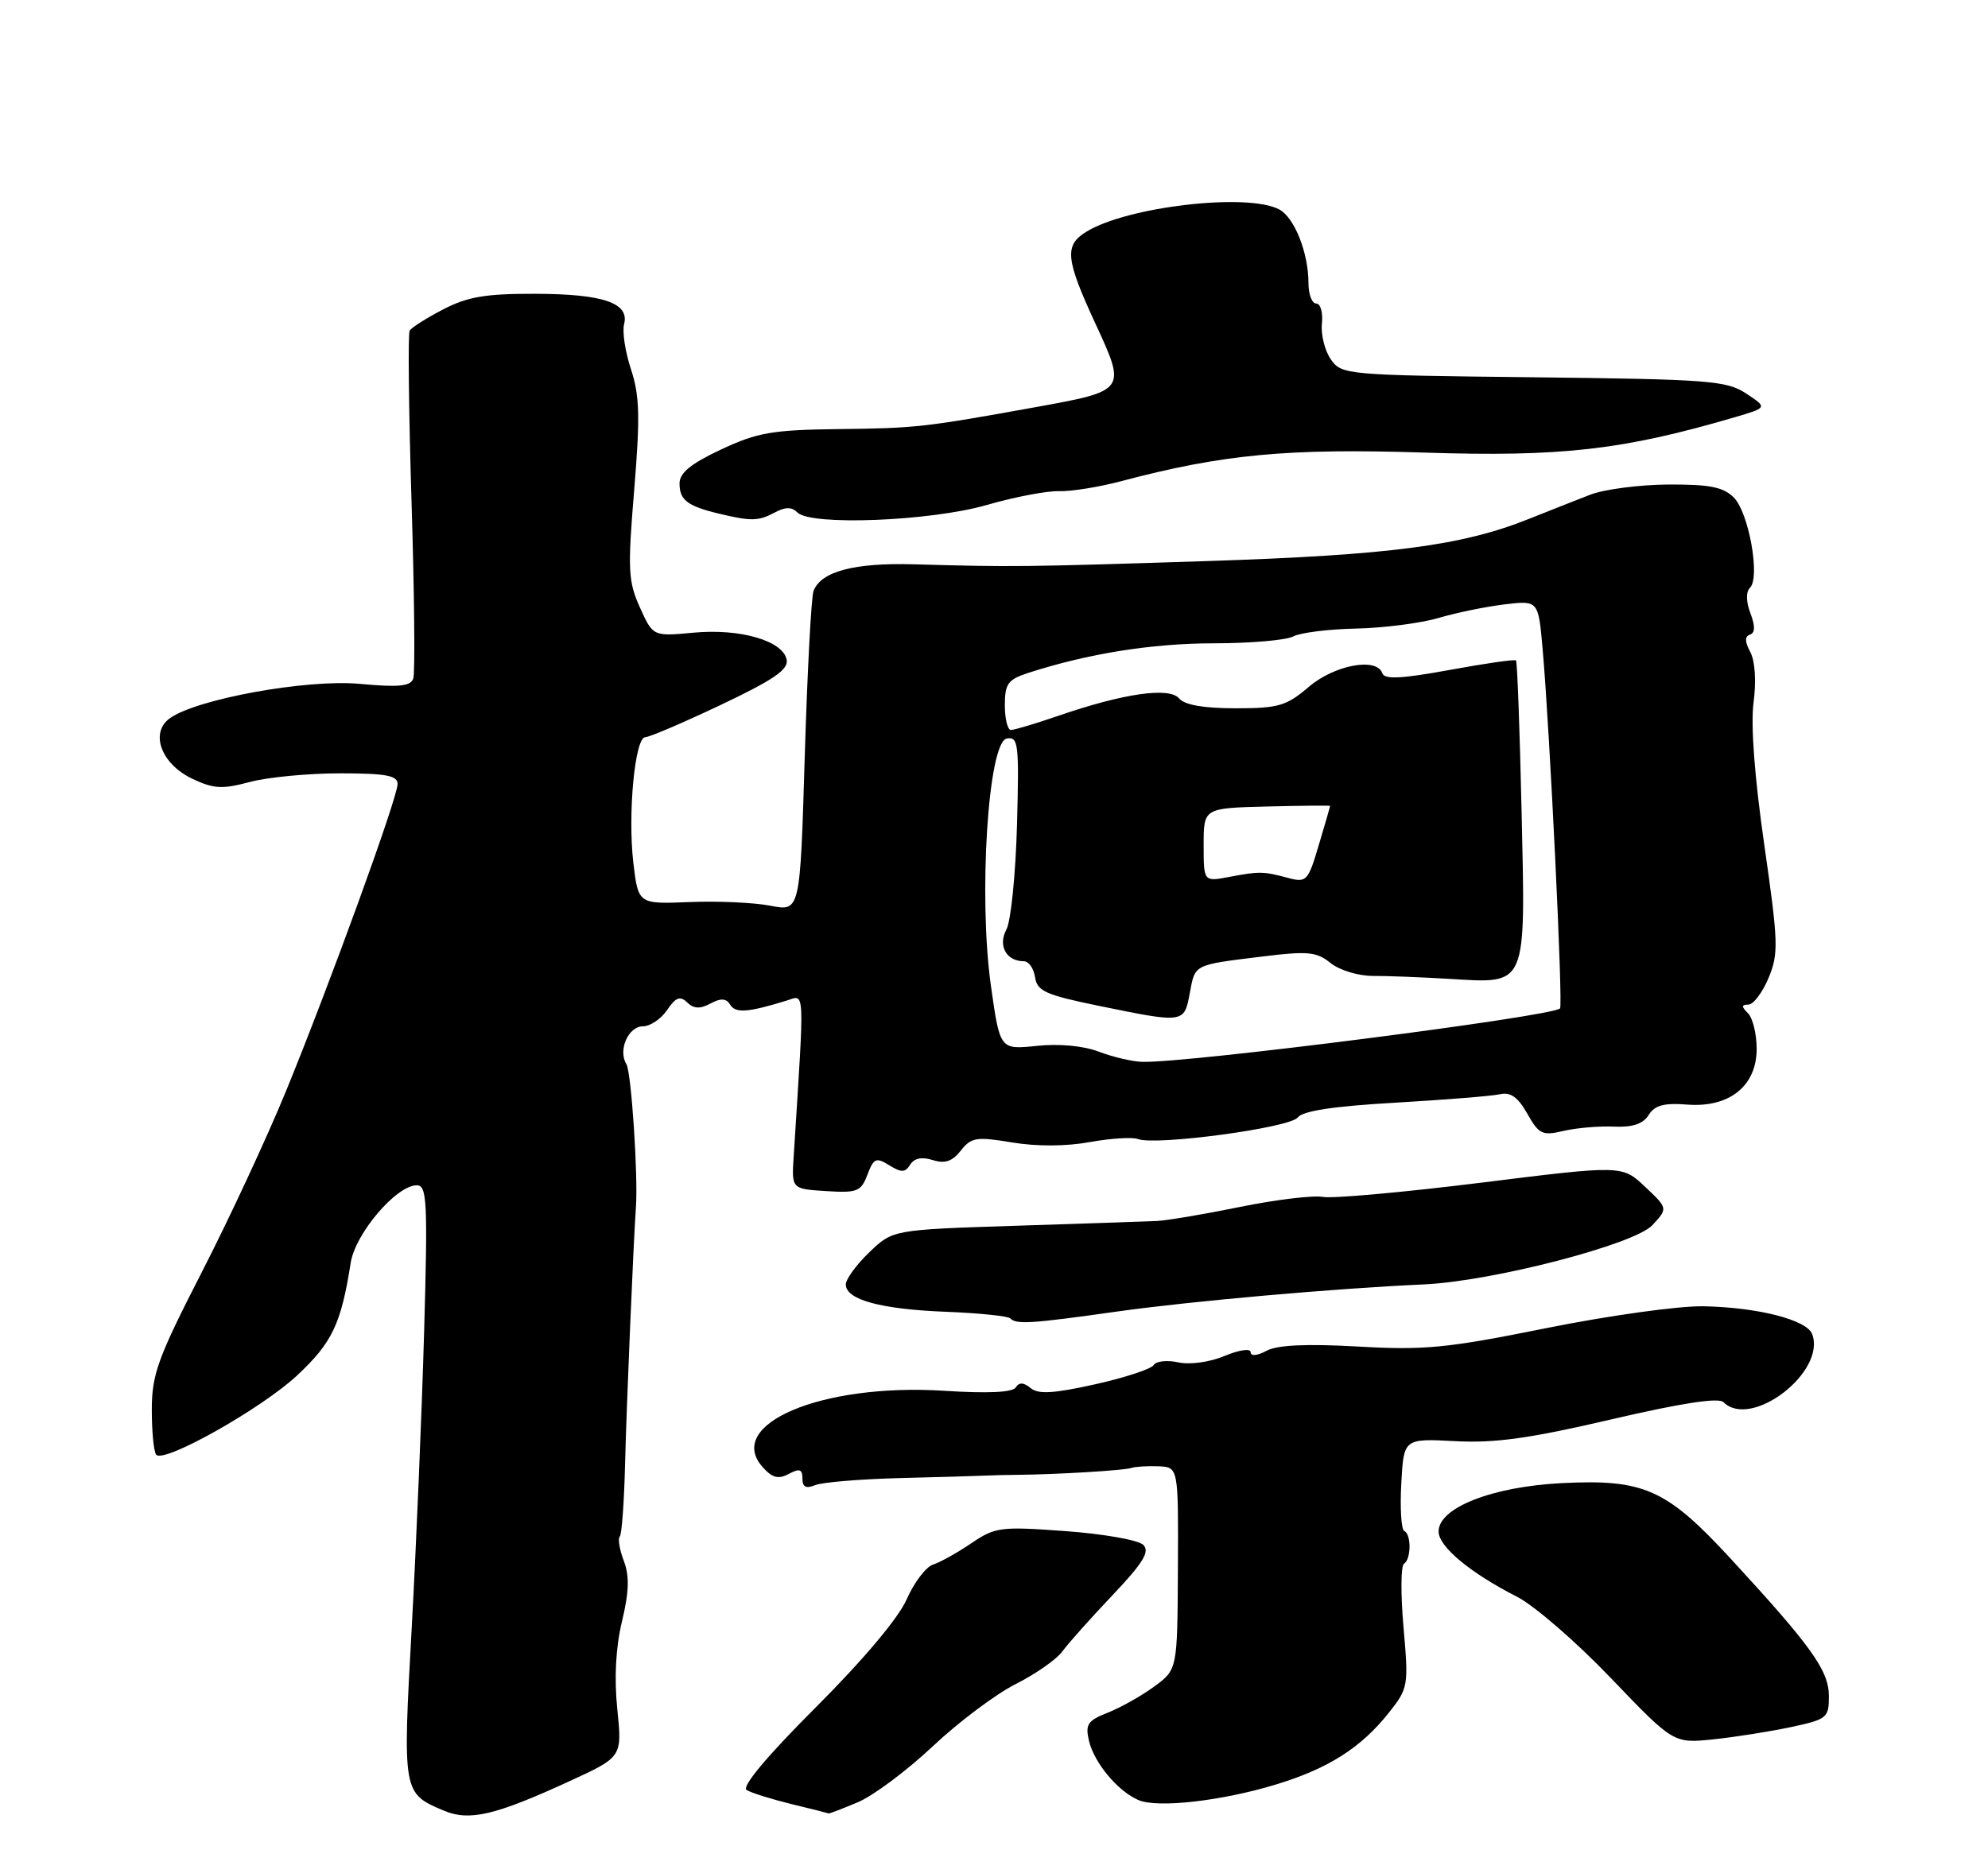 <?xml version="1.0" encoding="UTF-8" standalone="no"?>
<!DOCTYPE svg PUBLIC "-//W3C//DTD SVG 1.1//EN" "http://www.w3.org/Graphics/SVG/1.1/DTD/svg11.dtd" >
<svg xmlns="http://www.w3.org/2000/svg" xmlns:xlink="http://www.w3.org/1999/xlink" version="1.1" viewBox="0 0 275 256">
 <g >
 <path fill="currentColor"
d=" M 78.78 246.45 C 86.07 243.10 86.07 243.10 85.39 236.49 C 84.95 232.17 85.17 227.95 86.04 224.34 C 87.02 220.24 87.09 218.07 86.29 215.96 C 85.70 214.40 85.45 212.89 85.73 212.61 C 86.01 212.33 86.33 207.91 86.46 202.80 C 86.65 194.84 87.63 171.66 87.97 167.00 C 88.28 162.70 87.33 148.33 86.65 147.24 C 85.46 145.32 86.91 142.00 88.95 142.00 C 89.94 142.00 91.44 140.99 92.28 139.75 C 93.48 137.98 94.08 137.76 95.06 138.70 C 95.96 139.58 96.85 139.62 98.28 138.85 C 99.73 138.07 100.46 138.12 101.02 139.03 C 101.76 140.22 103.48 140.09 108.82 138.44 C 111.37 137.66 111.31 136.13 109.79 160.00 C 109.50 164.50 109.50 164.50 114.25 164.80 C 118.57 165.08 119.10 164.87 119.99 162.54 C 120.86 160.24 121.19 160.10 123.01 161.23 C 124.69 162.27 125.22 162.25 125.91 161.14 C 126.46 160.25 127.53 160.03 129.03 160.51 C 130.71 161.04 131.73 160.70 132.91 159.20 C 134.34 157.37 135.05 157.25 140.00 158.07 C 143.39 158.64 147.51 158.62 150.75 158.02 C 153.64 157.50 156.63 157.31 157.40 157.60 C 159.86 158.55 178.44 156.04 179.51 154.62 C 180.19 153.71 184.45 153.06 193.01 152.57 C 199.88 152.17 206.40 151.65 207.50 151.40 C 208.95 151.07 209.98 151.80 211.27 154.09 C 212.88 156.94 213.35 157.17 216.27 156.48 C 218.05 156.06 221.18 155.79 223.23 155.88 C 225.84 156.00 227.29 155.51 228.06 154.27 C 228.90 152.93 230.19 152.58 233.35 152.83 C 239.20 153.30 243.00 150.27 243.00 145.13 C 243.00 143.08 242.46 140.86 241.80 140.20 C 240.87 139.27 240.88 139.00 241.85 139.00 C 242.54 139.00 243.79 137.35 244.64 135.32 C 246.05 131.95 246.00 130.43 244.05 116.87 C 242.71 107.56 242.16 100.28 242.57 97.19 C 242.96 94.24 242.78 91.46 242.12 90.22 C 241.35 88.79 241.34 88.05 242.07 87.81 C 242.79 87.57 242.81 86.63 242.14 84.86 C 241.52 83.24 241.50 81.90 242.08 81.32 C 243.52 79.88 241.91 70.91 239.84 68.84 C 238.38 67.38 236.50 67.01 230.75 67.04 C 226.76 67.07 221.93 67.70 220.00 68.44 C 218.07 69.19 214.23 70.70 211.46 71.81 C 202.26 75.50 192.23 76.81 167.00 77.63 C 141.67 78.45 139.91 78.46 126.47 78.08 C 118.19 77.84 113.57 79.06 112.54 81.76 C 112.22 82.58 111.68 92.89 111.32 104.68 C 110.68 126.12 110.68 126.12 106.59 125.32 C 104.34 124.88 99.30 124.65 95.39 124.81 C 88.29 125.10 88.29 125.10 87.61 119.37 C 86.82 112.62 87.83 102.00 89.26 102.00 C 89.82 102.00 94.52 99.99 99.71 97.53 C 107.02 94.06 109.08 92.65 108.82 91.28 C 108.31 88.65 102.38 86.93 95.92 87.54 C 90.33 88.06 90.33 88.06 88.52 84.05 C 86.89 80.44 86.81 78.81 87.73 67.77 C 88.56 57.68 88.48 54.72 87.29 51.12 C 86.49 48.71 86.06 45.90 86.33 44.86 C 87.10 41.92 83.45 40.67 74.01 40.65 C 67.20 40.63 64.67 41.06 61.32 42.80 C 59.02 43.99 56.93 45.32 56.67 45.74 C 56.42 46.16 56.54 56.85 56.93 69.50 C 57.32 82.15 57.43 93.12 57.17 93.88 C 56.79 94.96 55.18 95.12 49.77 94.62 C 42.46 93.94 27.13 96.72 23.47 99.40 C 20.71 101.41 22.31 105.70 26.56 107.73 C 29.54 109.15 30.73 109.22 34.54 108.20 C 37.01 107.54 42.62 107.00 47.01 107.00 C 53.37 107.00 55.00 107.30 55.00 108.47 C 55.00 110.36 45.63 136.15 39.55 151.00 C 36.96 157.32 31.73 168.58 27.92 176.01 C 21.80 187.95 21.00 190.16 21.00 195.09 C 21.00 198.16 21.28 200.95 21.62 201.29 C 22.78 202.45 36.23 194.86 41.12 190.29 C 45.95 185.77 47.19 183.17 48.51 174.74 C 49.14 170.67 54.83 164.00 57.65 164.00 C 59.07 164.00 59.18 166.19 58.67 184.25 C 58.35 195.39 57.58 213.85 56.95 225.28 C 55.69 248.06 55.70 248.13 61.41 250.53 C 64.94 252.01 68.49 251.18 78.78 246.45 Z  M 118.63 249.38 C 120.76 248.49 125.43 245.01 129.02 241.63 C 132.60 238.26 137.77 234.38 140.52 233.00 C 143.26 231.62 146.15 229.60 146.95 228.50 C 147.75 227.40 150.87 223.90 153.88 220.73 C 158.14 216.23 159.09 214.69 158.15 213.75 C 157.49 213.09 152.65 212.23 147.41 211.85 C 138.41 211.19 137.67 211.28 134.36 213.53 C 132.43 214.84 130.05 216.17 129.07 216.48 C 128.09 216.79 126.45 218.95 125.43 221.27 C 124.30 223.86 119.42 229.66 112.85 236.23 C 106.08 243.00 102.55 247.22 103.28 247.67 C 103.91 248.06 106.69 248.93 109.46 249.61 C 112.23 250.28 114.56 250.87 114.63 250.91 C 114.70 250.96 116.50 250.27 118.63 249.38 Z  M 176.59 246.88 C 183.76 244.69 188.27 241.82 192.10 237.00 C 194.81 233.59 194.86 233.28 194.15 225.18 C 193.75 220.61 193.77 216.64 194.21 216.37 C 195.21 215.75 195.25 212.28 194.25 211.83 C 193.84 211.65 193.65 208.69 193.84 205.26 C 194.18 199.03 194.18 199.03 201.28 199.40 C 206.80 199.70 211.62 199.02 222.89 196.39 C 232.54 194.14 237.74 193.34 238.40 194.00 C 242.23 197.83 252.67 189.80 250.67 184.57 C 249.91 182.61 243.14 180.88 235.63 180.74 C 232.24 180.67 222.52 182.03 213.91 183.76 C 200.18 186.53 197.07 186.84 187.86 186.31 C 180.70 185.91 176.70 186.09 175.20 186.90 C 173.88 187.60 173.00 187.67 173.00 187.09 C 173.00 186.54 171.41 186.77 169.40 187.61 C 167.32 188.48 164.61 188.85 162.99 188.50 C 161.45 188.16 159.91 188.33 159.58 188.88 C 159.24 189.42 155.59 190.62 151.46 191.54 C 145.74 192.81 143.63 192.94 142.57 192.06 C 141.60 191.26 140.98 191.23 140.52 191.96 C 140.09 192.66 136.66 192.82 130.58 192.43 C 113.64 191.36 100.14 197.08 105.54 203.04 C 106.85 204.49 107.69 204.70 109.13 203.93 C 110.60 203.14 111.00 203.28 111.00 204.57 C 111.00 205.75 111.50 206.01 112.75 205.49 C 113.71 205.09 119.00 204.65 124.50 204.51 C 130.00 204.37 135.29 204.22 136.25 204.17 C 137.21 204.12 139.24 204.07 140.75 204.06 C 146.06 204.02 155.51 203.45 156.50 203.11 C 157.05 202.92 158.74 202.82 160.25 202.88 C 163.01 203.00 163.01 203.00 162.94 217.00 C 162.87 231.00 162.87 231.00 159.68 233.34 C 157.93 234.63 155.04 236.25 153.26 236.96 C 150.45 238.06 150.10 238.59 150.64 240.87 C 151.37 243.94 154.64 247.85 157.50 249.07 C 160.17 250.20 169.08 249.18 176.59 246.88 Z  M 247.76 238.96 C 252.74 237.89 253.00 237.68 252.99 234.67 C 252.98 231.14 250.58 227.79 239.45 215.71 C 230.52 206.02 227.42 204.63 216.02 205.21 C 206.40 205.70 199.00 208.61 199.00 211.90 C 199.00 213.99 203.36 217.62 209.83 220.92 C 212.22 222.13 218.07 227.20 222.83 232.18 C 231.50 241.23 231.50 241.23 237.01 240.66 C 240.05 240.34 244.89 239.57 247.76 238.96 Z  M 154.58 181.46 C 164.84 180.02 184.61 178.27 197.00 177.71 C 206.47 177.28 226.10 172.18 228.57 169.52 C 230.73 167.19 230.73 167.19 227.56 164.20 C 224.39 161.21 224.39 161.21 204.95 163.63 C 194.25 164.96 184.38 165.85 183.00 165.61 C 181.62 165.36 176.45 165.99 171.50 167.00 C 166.55 168.01 161.38 168.88 160.00 168.94 C 158.62 169.00 149.85 169.30 140.50 169.60 C 123.50 170.15 123.50 170.15 120.25 173.27 C 118.46 174.99 117.00 176.99 117.00 177.72 C 117.00 179.83 121.83 181.15 130.83 181.50 C 135.41 181.68 139.42 182.09 139.74 182.41 C 140.61 183.28 142.53 183.16 154.58 181.46 Z  M 107.17 70.91 C 108.65 70.12 109.52 70.12 110.31 70.91 C 112.17 72.77 128.69 72.12 136.50 69.87 C 140.35 68.76 144.85 67.90 146.50 67.96 C 148.15 68.01 151.97 67.40 155.00 66.60 C 169.15 62.85 178.06 62.01 197.00 62.62 C 216.00 63.24 224.55 62.26 240.00 57.72 C 244.50 56.40 244.50 56.40 241.55 54.45 C 238.84 52.66 236.39 52.48 212.11 52.20 C 186.20 51.91 185.59 51.86 184.10 49.73 C 183.26 48.53 182.70 46.30 182.86 44.77 C 183.02 43.25 182.67 42.00 182.08 42.00 C 181.48 42.00 181.00 40.72 181.00 39.15 C 181.00 34.99 179.06 30.10 176.96 28.98 C 172.58 26.64 155.84 28.59 150.23 32.09 C 147.21 33.97 147.40 35.84 151.54 44.80 C 155.82 54.05 155.81 54.06 143.22 56.34 C 127.89 59.11 126.68 59.25 116.00 59.37 C 106.84 59.48 104.77 59.84 99.75 62.19 C 95.57 64.15 94.00 65.43 94.00 66.89 C 94.00 69.18 95.09 70.02 99.41 71.06 C 103.93 72.14 104.91 72.12 107.17 70.91 Z  M 152.00 145.51 C 149.86 144.70 146.52 144.38 143.41 144.71 C 138.32 145.24 138.32 145.24 137.07 136.37 C 135.33 123.98 136.69 102.68 139.26 102.19 C 140.87 101.88 140.99 102.86 140.68 114.18 C 140.49 120.95 139.84 127.44 139.22 128.60 C 138.01 130.84 139.20 133.00 141.63 133.00 C 142.31 133.00 143.00 134.00 143.18 135.21 C 143.46 137.13 144.63 137.66 152.00 139.17 C 163.82 141.59 163.80 141.59 164.58 137.42 C 165.34 133.37 165.02 133.53 174.67 132.34 C 180.91 131.57 182.13 131.69 184.05 133.24 C 185.26 134.23 187.89 135.03 189.88 135.03 C 191.87 135.02 196.65 135.21 200.50 135.44 C 211.34 136.08 211.03 136.80 210.48 112.22 C 210.23 100.93 209.88 91.55 209.71 91.38 C 209.54 91.20 205.39 91.80 200.50 92.70 C 193.90 93.91 191.51 94.03 191.22 93.16 C 190.47 90.91 184.61 91.99 181.04 95.04 C 177.95 97.68 176.85 98.00 170.91 98.00 C 166.51 98.00 163.86 97.54 163.11 96.64 C 161.77 95.02 155.42 95.93 146.40 99.04 C 143.26 100.12 140.31 101.00 139.84 101.00 C 139.38 101.00 139.00 99.46 139.00 97.58 C 139.00 94.60 139.42 94.02 142.25 93.10 C 150.53 90.43 159.26 89.03 167.82 89.01 C 172.94 89.01 177.92 88.58 178.89 88.06 C 179.86 87.54 183.77 87.05 187.57 86.97 C 191.38 86.89 196.53 86.23 199.00 85.50 C 201.47 84.77 205.59 83.93 208.15 83.62 C 212.80 83.07 212.80 83.07 213.39 89.78 C 214.39 101.13 216.23 139.10 215.80 139.53 C 214.68 140.65 164.19 147.11 158.00 146.92 C 156.62 146.88 153.93 146.25 152.00 145.51 Z  M 166.50 116.90 C 166.50 111.81 166.50 111.81 175.25 111.59 C 180.06 111.47 184.00 111.43 184.00 111.51 C 184.00 111.58 183.30 114.01 182.43 116.91 C 180.95 121.92 180.73 122.15 178.18 121.47 C 174.75 120.55 174.21 120.54 170.00 121.34 C 166.50 122.00 166.50 122.00 166.50 116.90 Z "/>
</g>
</svg>